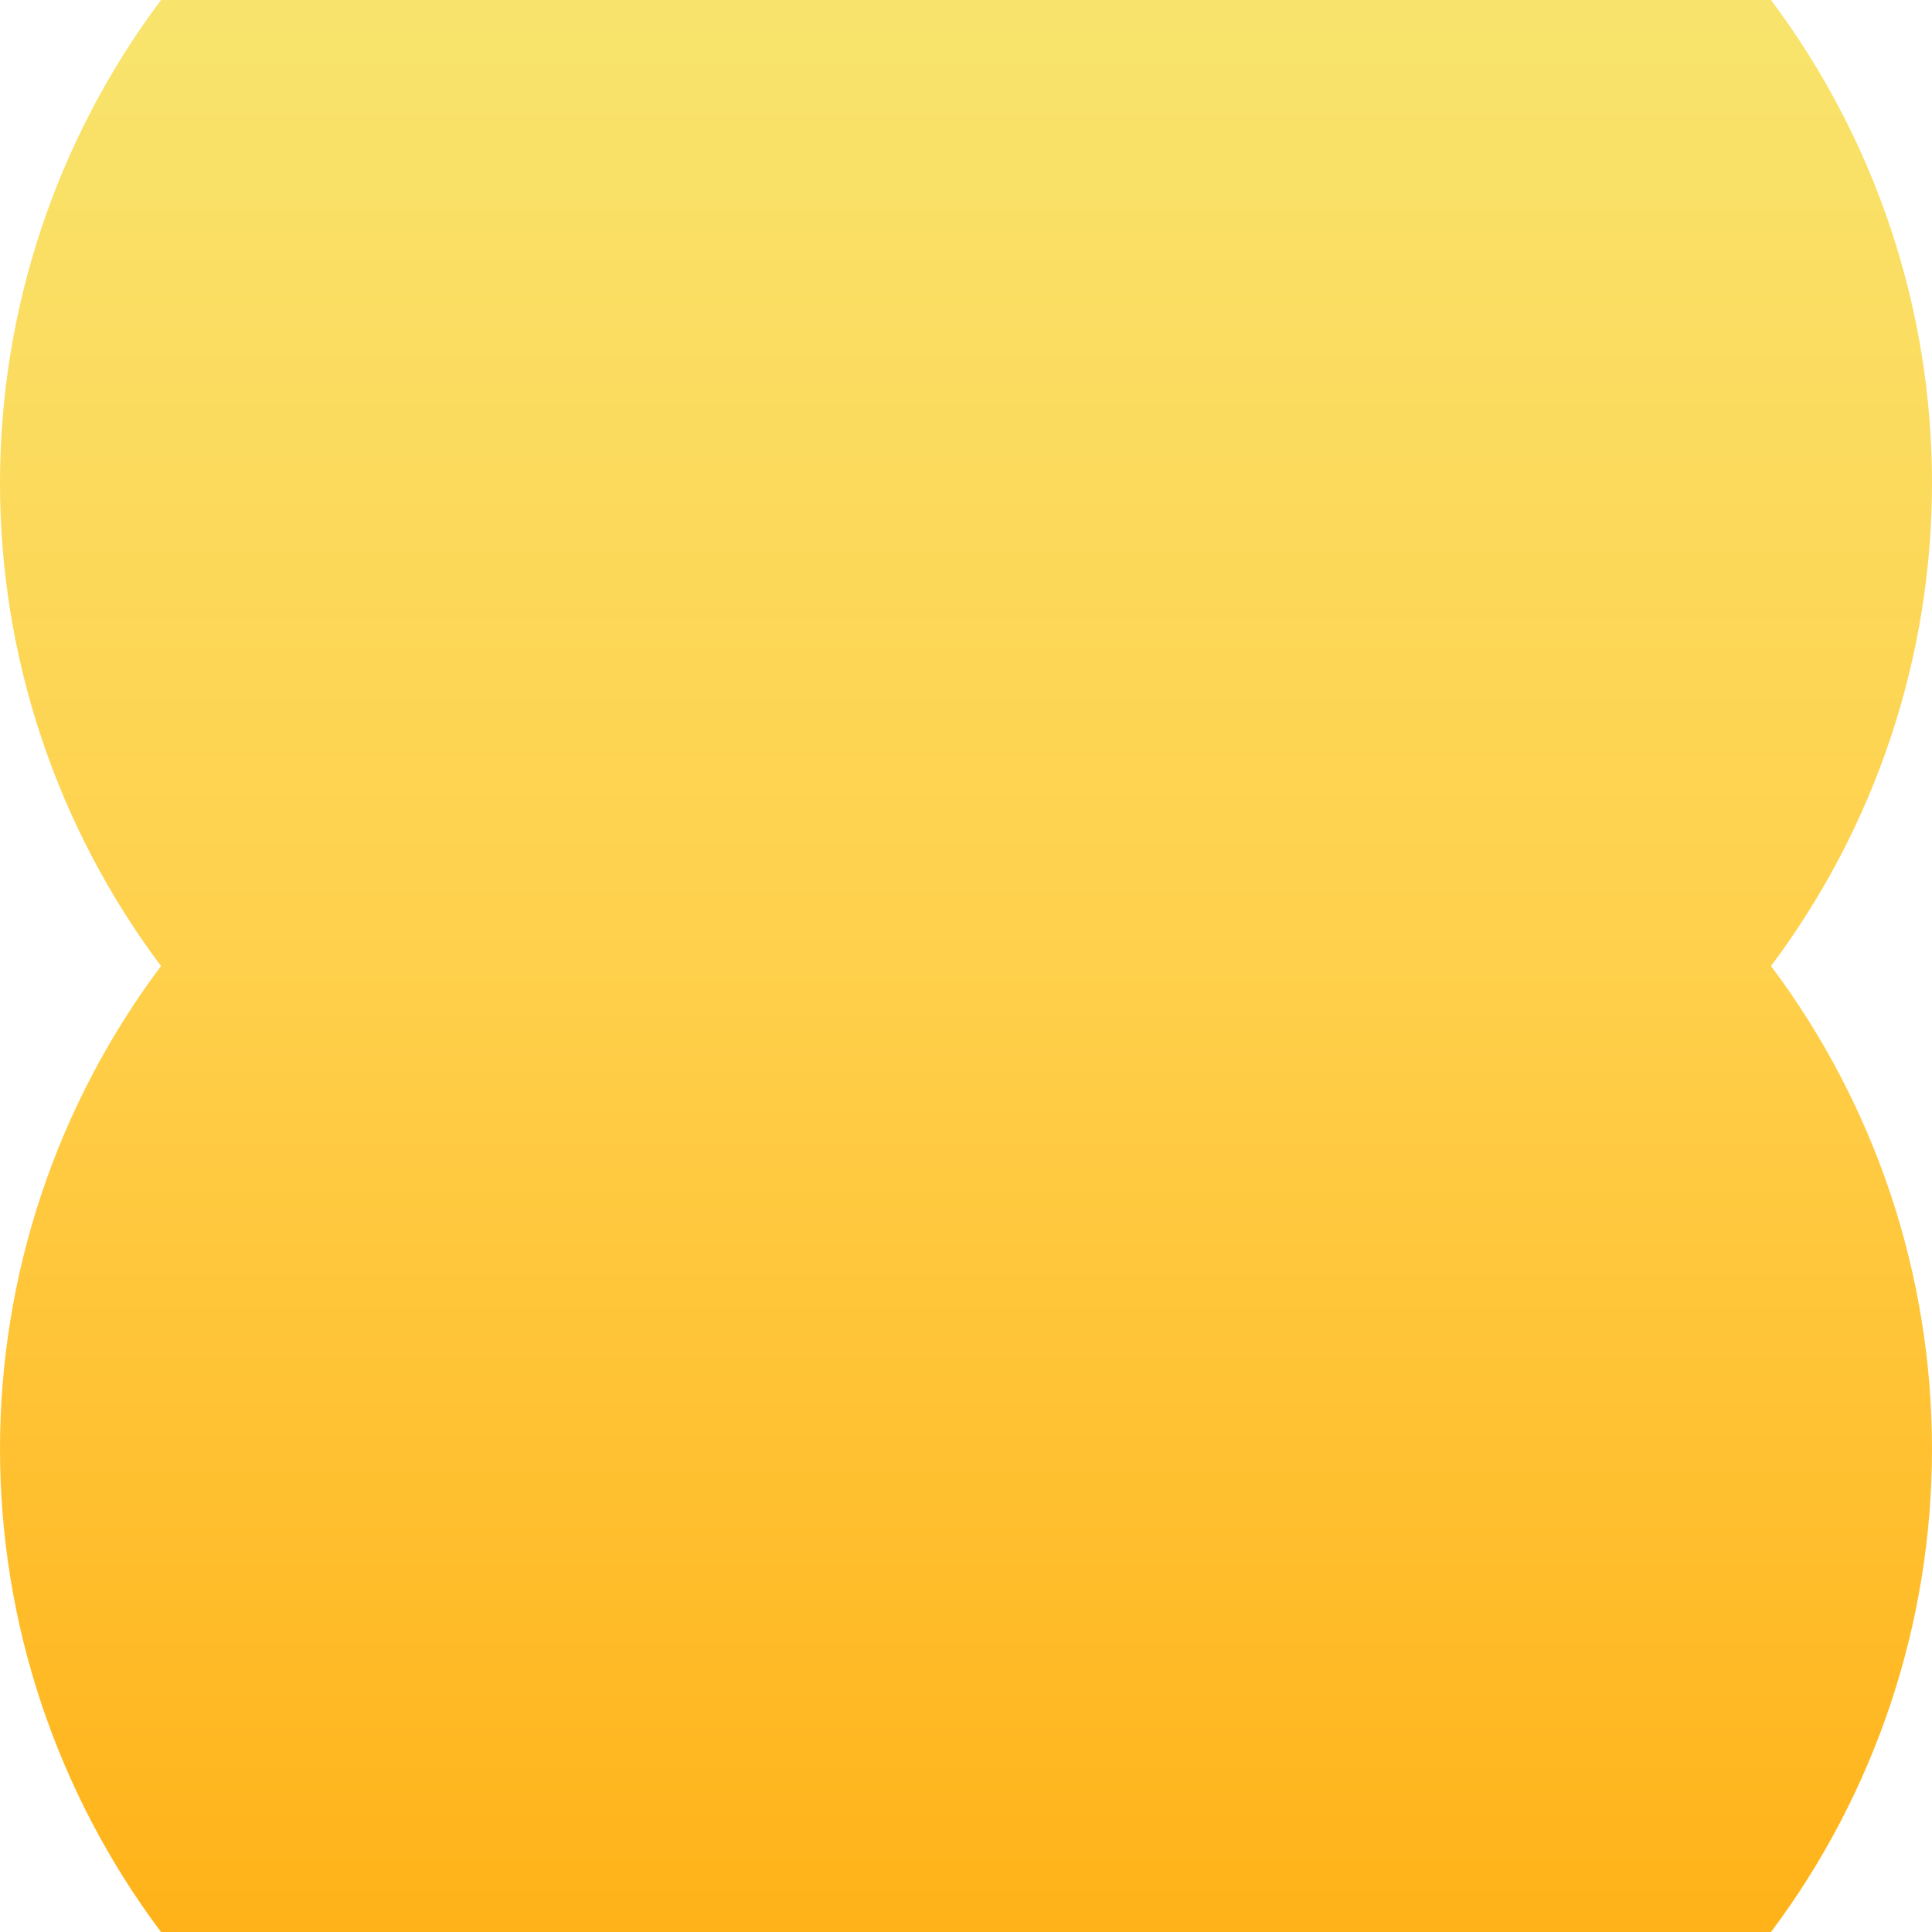 <svg xmlns="http://www.w3.org/2000/svg" viewBox="0 0 1080 1080">
  <defs>
    <linearGradient id="grad_mood_pleasant" x1="0%" y1="100%" x2="0%" y2="0%">
      <stop offset="0" stop-color="#ffb218" stop-opacity="1.0"/>
      <stop offset="0.5" stop-color="#ffd04b" stop-opacity="1.0"/>
      <stop offset="1" stop-color="#f8e46d" stop-opacity="1.0"/>

    </linearGradient>
  </defs>
  <path fill="url(#grad_mood_pleasant)" d="M90,0C31.6,77.9 0,172.6 0,270C0,367.4 31.6,462.1 90,540C31.6,617.9 0,712.6 0,810C0,907.4 31.6,1002.1 90,1080H990C1048.4,1002.1 1080,907.4 1080,810C1080,712.6 1048.4,617.9 990,540C1048.4,462.1 1080,367.4 1080,270C1080,172.6 1048.4,77.9 990,0L90,0Z"/>
</svg>